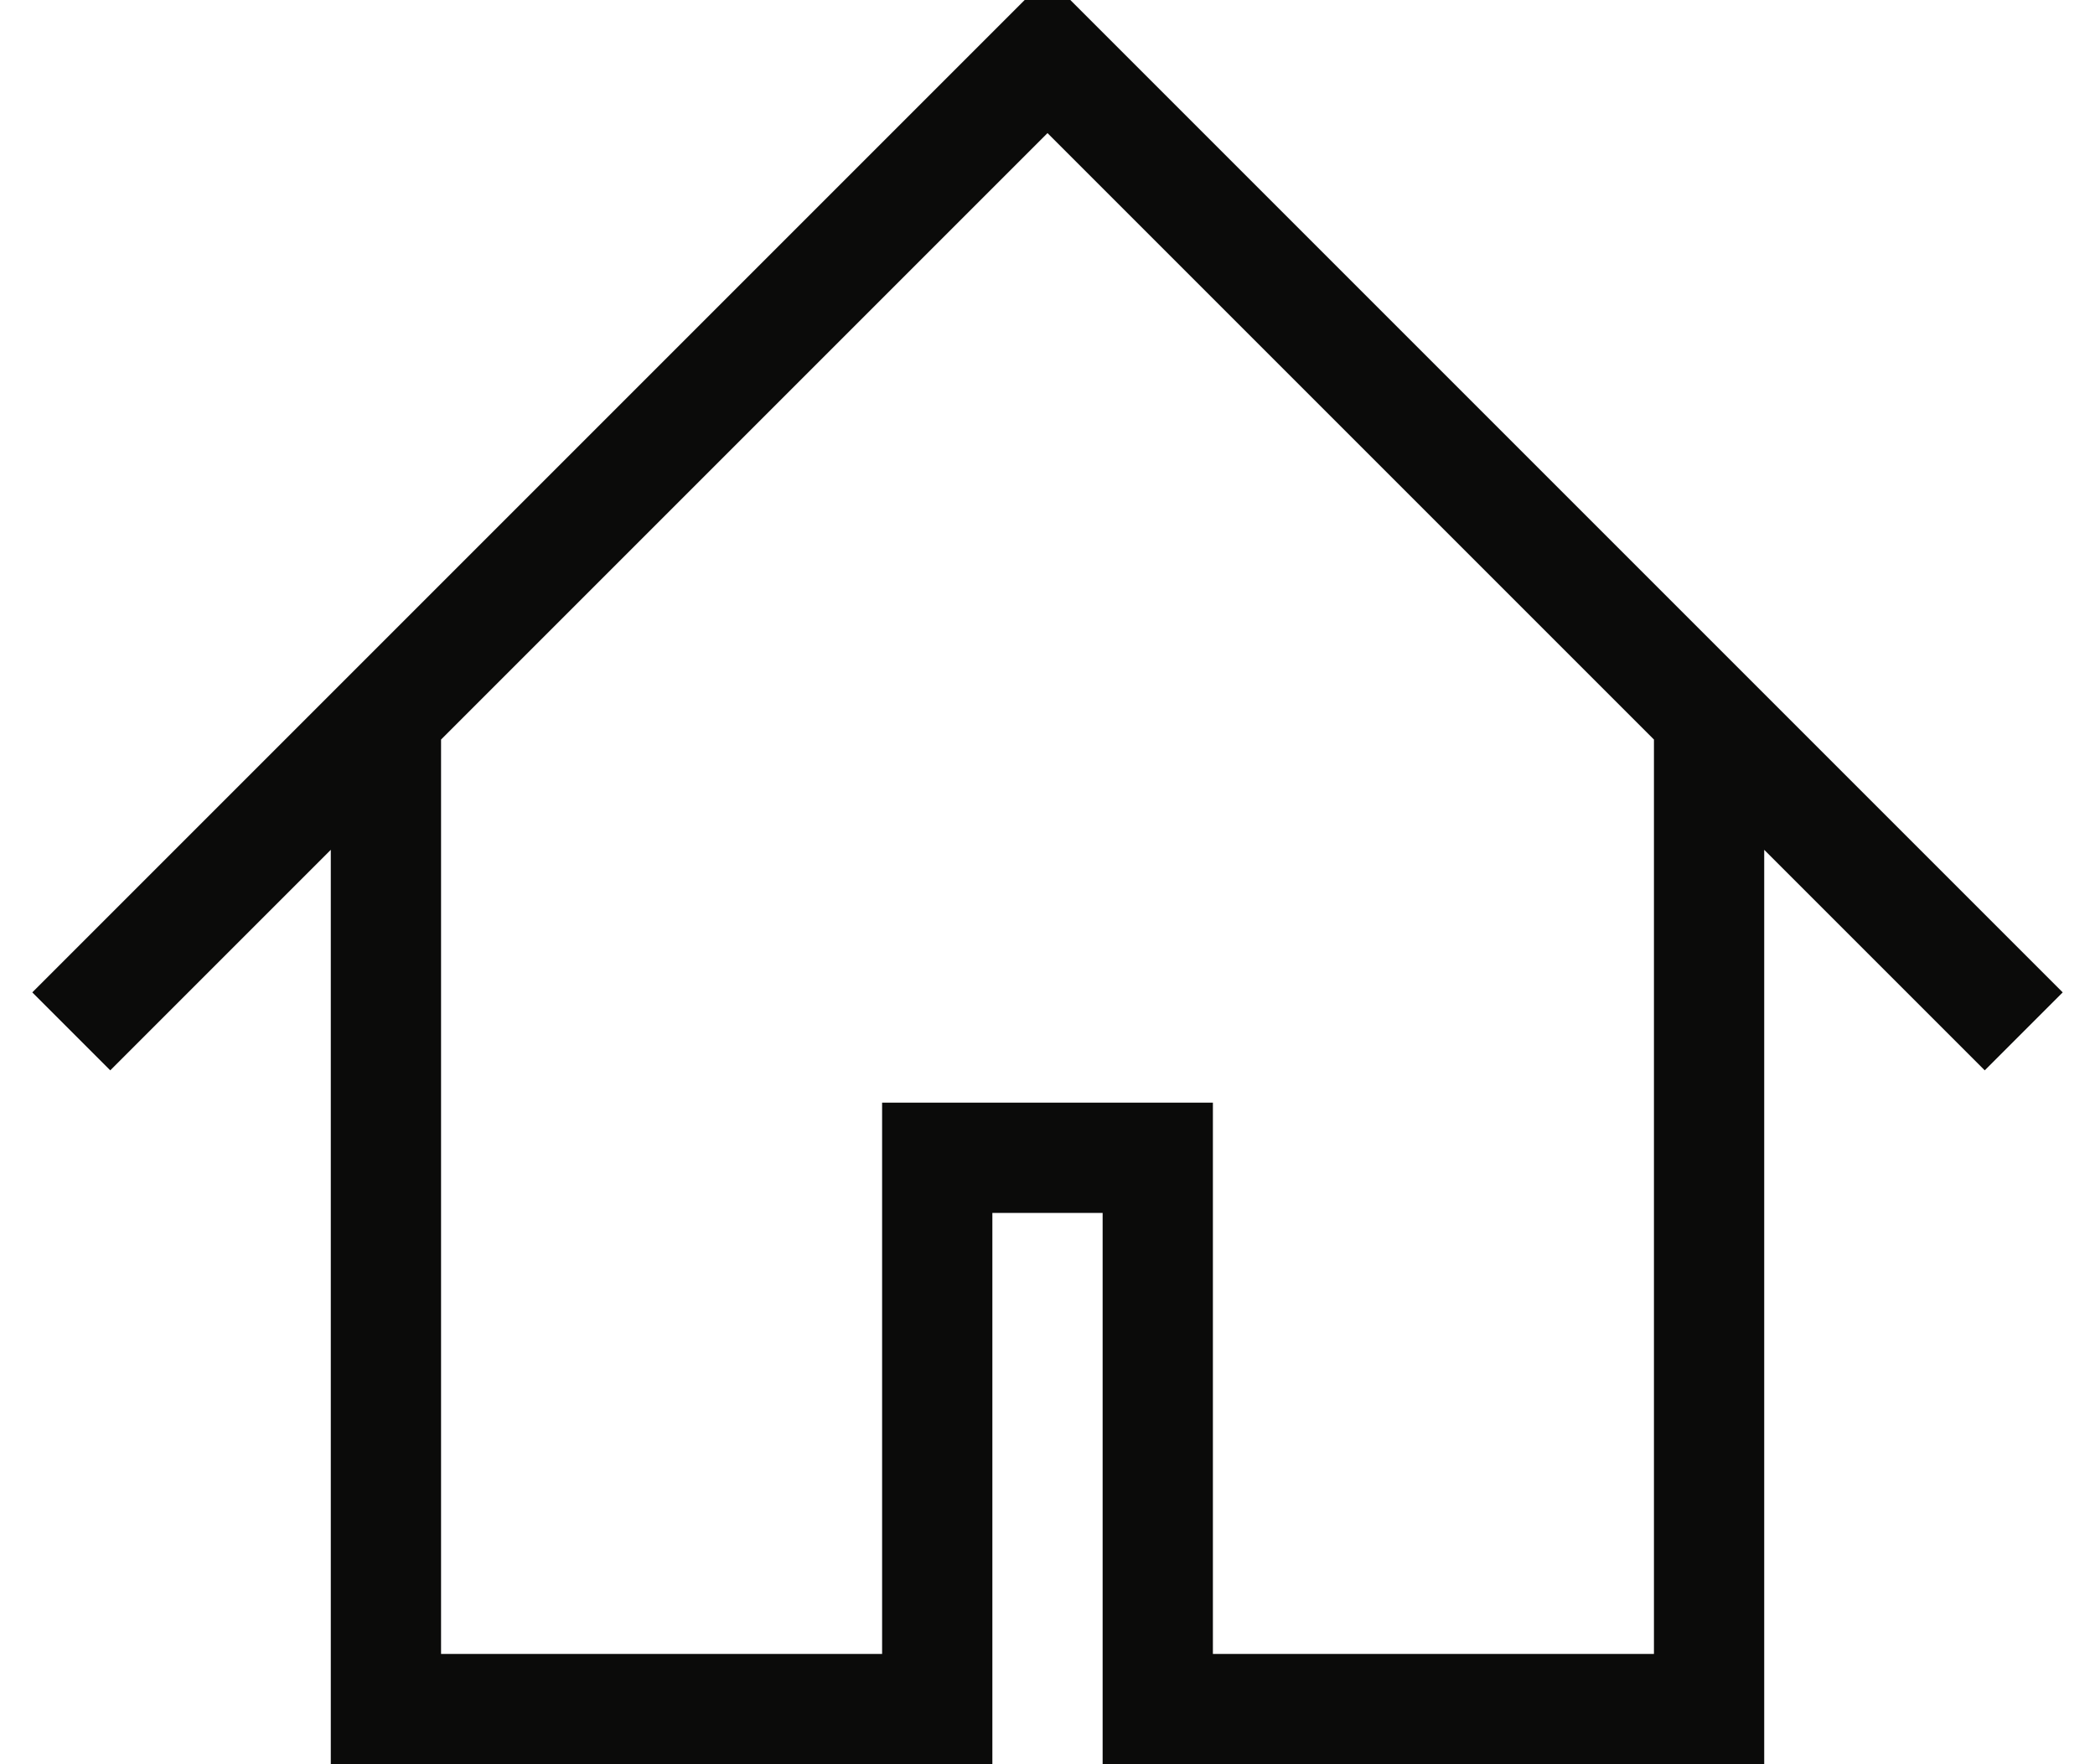 <?xml version="1.0" encoding="UTF-8" standalone="no"?>
<svg width="19px" height="16px" viewBox="0 0 19 16" version="1.1" xmlns="http://www.w3.org/2000/svg" xmlns:xlink="http://www.w3.org/1999/xlink" xmlns:sketch="http://www.bohemiancoding.com/sketch/ns">
    <!-- Generator: Sketch 3.1 (8751) - http://www.bohemiancoding.com/sketch -->
    <title>home</title>
    <desc>Created with Sketch.</desc>
    <defs></defs>
    <g id="Page-1" stroke="none" stroke-width="1" fill="none" fill-rule="evenodd" sketch:type="MSPage">
        <path d="M1,9 L9.5,0.5 L18,9 M3.5,7 L3.5,15.5 L8.5,15.5 L8.5,10.5 L10.5,10.5 L10.5,15.5 L15.5,15.5 L15.5,7" id="home" stroke="#0B0B0A" stroke-linecap="square" sketch:type="MSShapeGroup"></path>
    </g>
</svg>